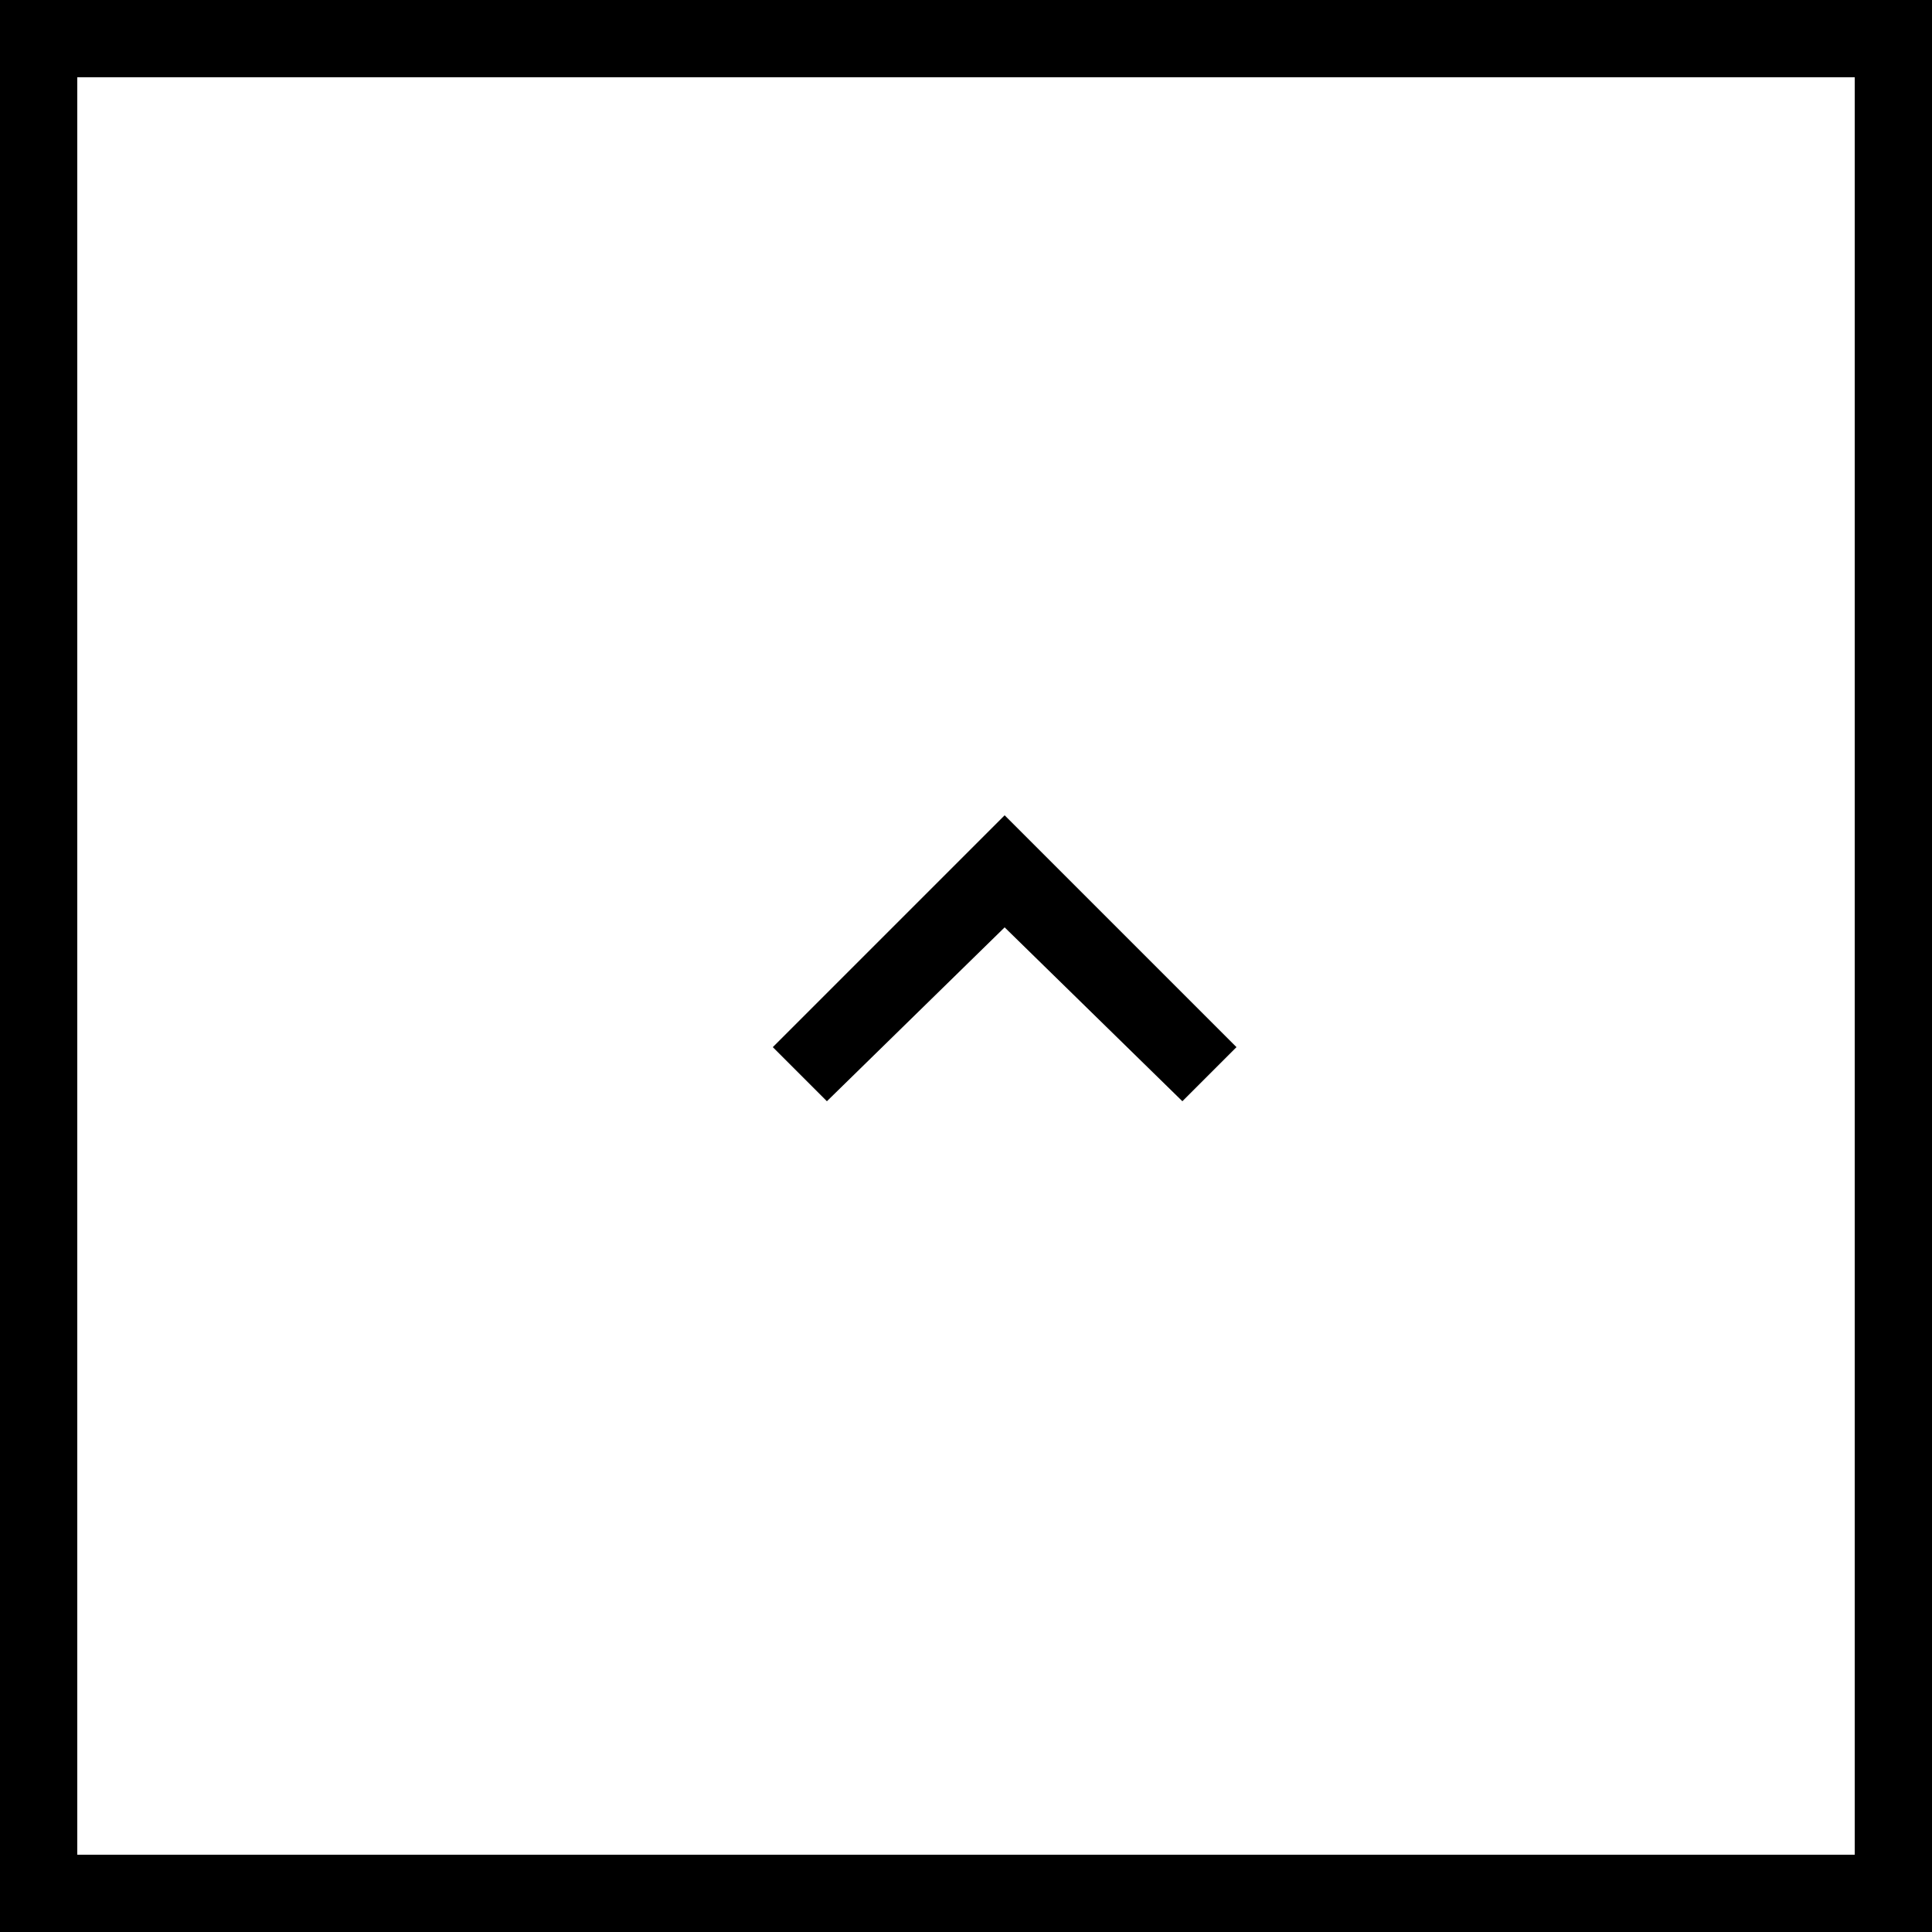 <?xml version="1.0" encoding="utf-8"?>
<!-- Generator: Adobe Illustrator 21.0.2, SVG Export Plug-In . SVG Version: 6.00 Build 0)  -->
<svg version="1.1" id="Layer_1" xmlns="http://www.w3.org/2000/svg" xmlns:xlink="http://www.w3.org/1999/xlink" x="0px" y="0px"
	 viewBox="0 0 50 50" style="enable-background:new 0 0 50 50;" xml:space="preserve">
<g>
	<path d="M0,0v50h50V0H0z M48,48H2V2h46V48z"/>
	<polygon points="26,24 30.6,28.5 32,27.1 26,21.1 20,27.1 21.4,28.5 	"/>
</g>
</svg>
